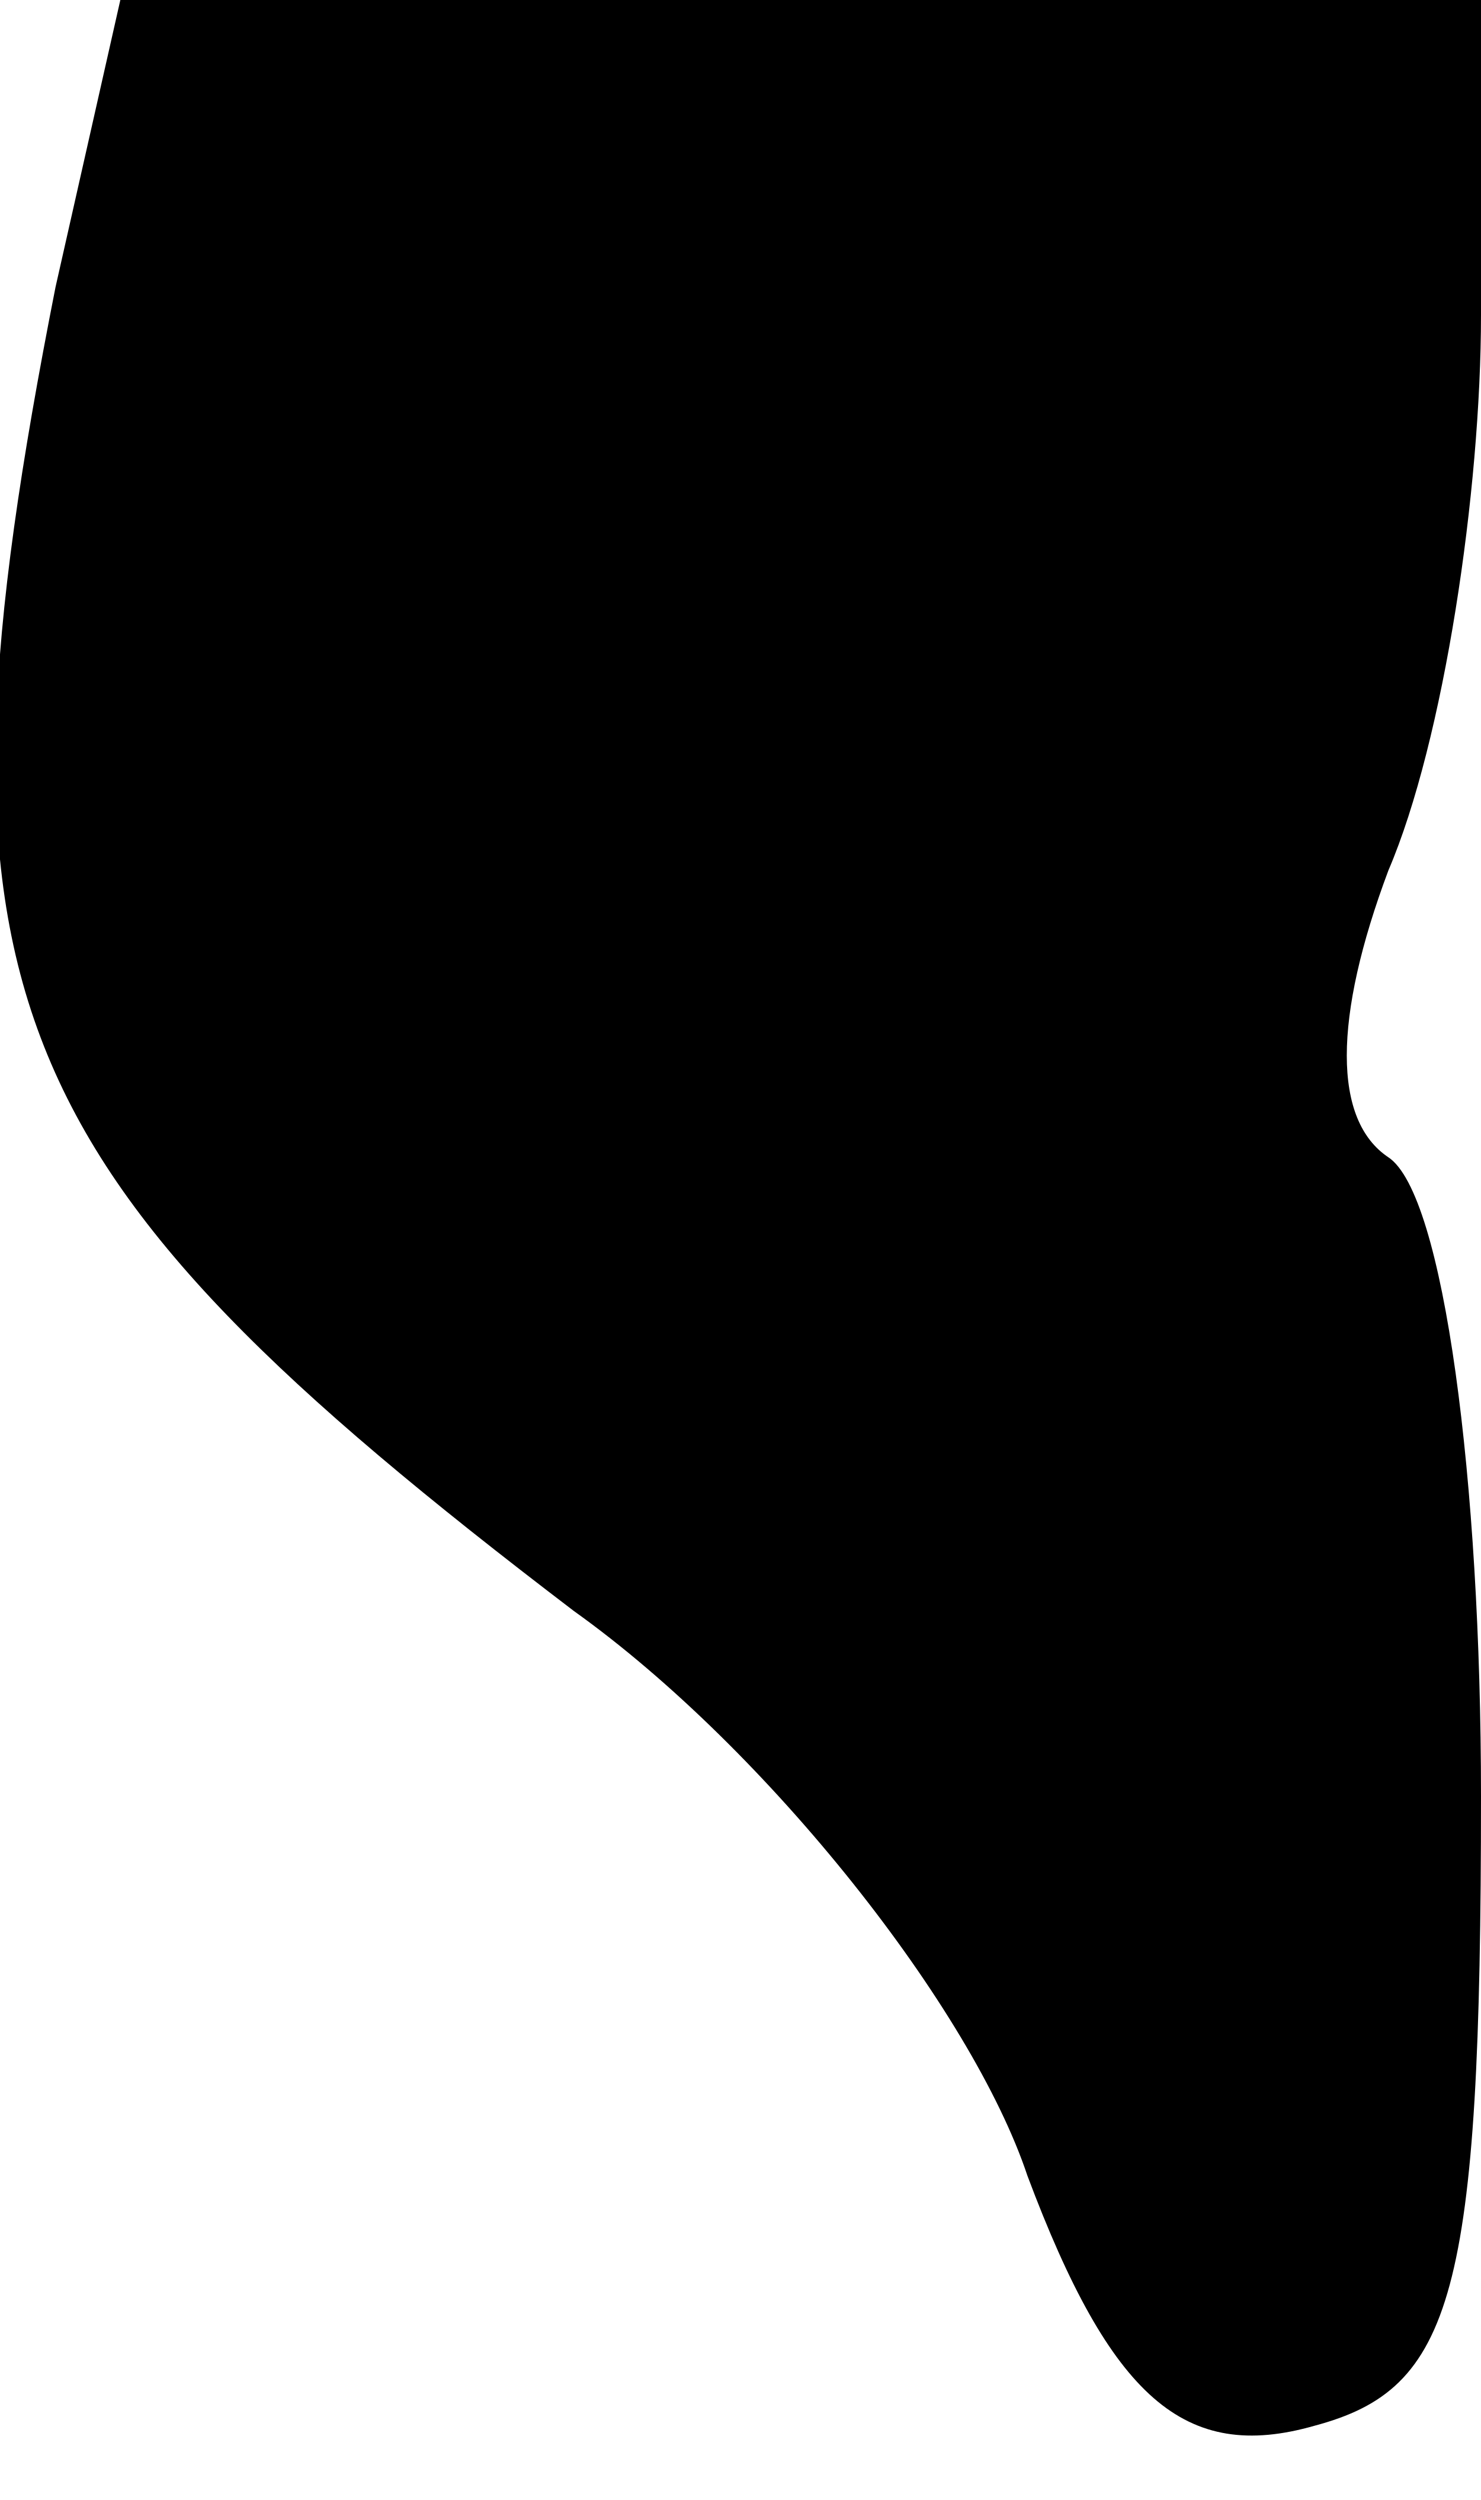 <?xml version="1.0" standalone="no"?>
<!DOCTYPE svg PUBLIC "-//W3C//DTD SVG 20010904//EN"
 "http://www.w3.org/TR/2001/REC-SVG-20010904/DTD/svg10.dtd">
<svg version="1.0" xmlns="http://www.w3.org/2000/svg"
 width="16pt" height="27pt" viewBox="0 0 16 27"
 preserveAspectRatio="xMidYMid meet">
<g transform="translate(0,27) scale(0.1,-0.1)"
fill="#000000" stroke="none">
<path fill="#000000" stroke="none" d="M6 239 c-15 -76 -7 -95 56 -143 21 -15
43 -43 49 -61 9 -24 17 -31 31 -27 15 4 18 14 18 68 0 34 -4 65 -10 69 -6 4
-6 15 0 31 6 14 10 41 10 60 l0 34 -74 0 -73 0 -7 -31z"/>
</g>
</svg>
